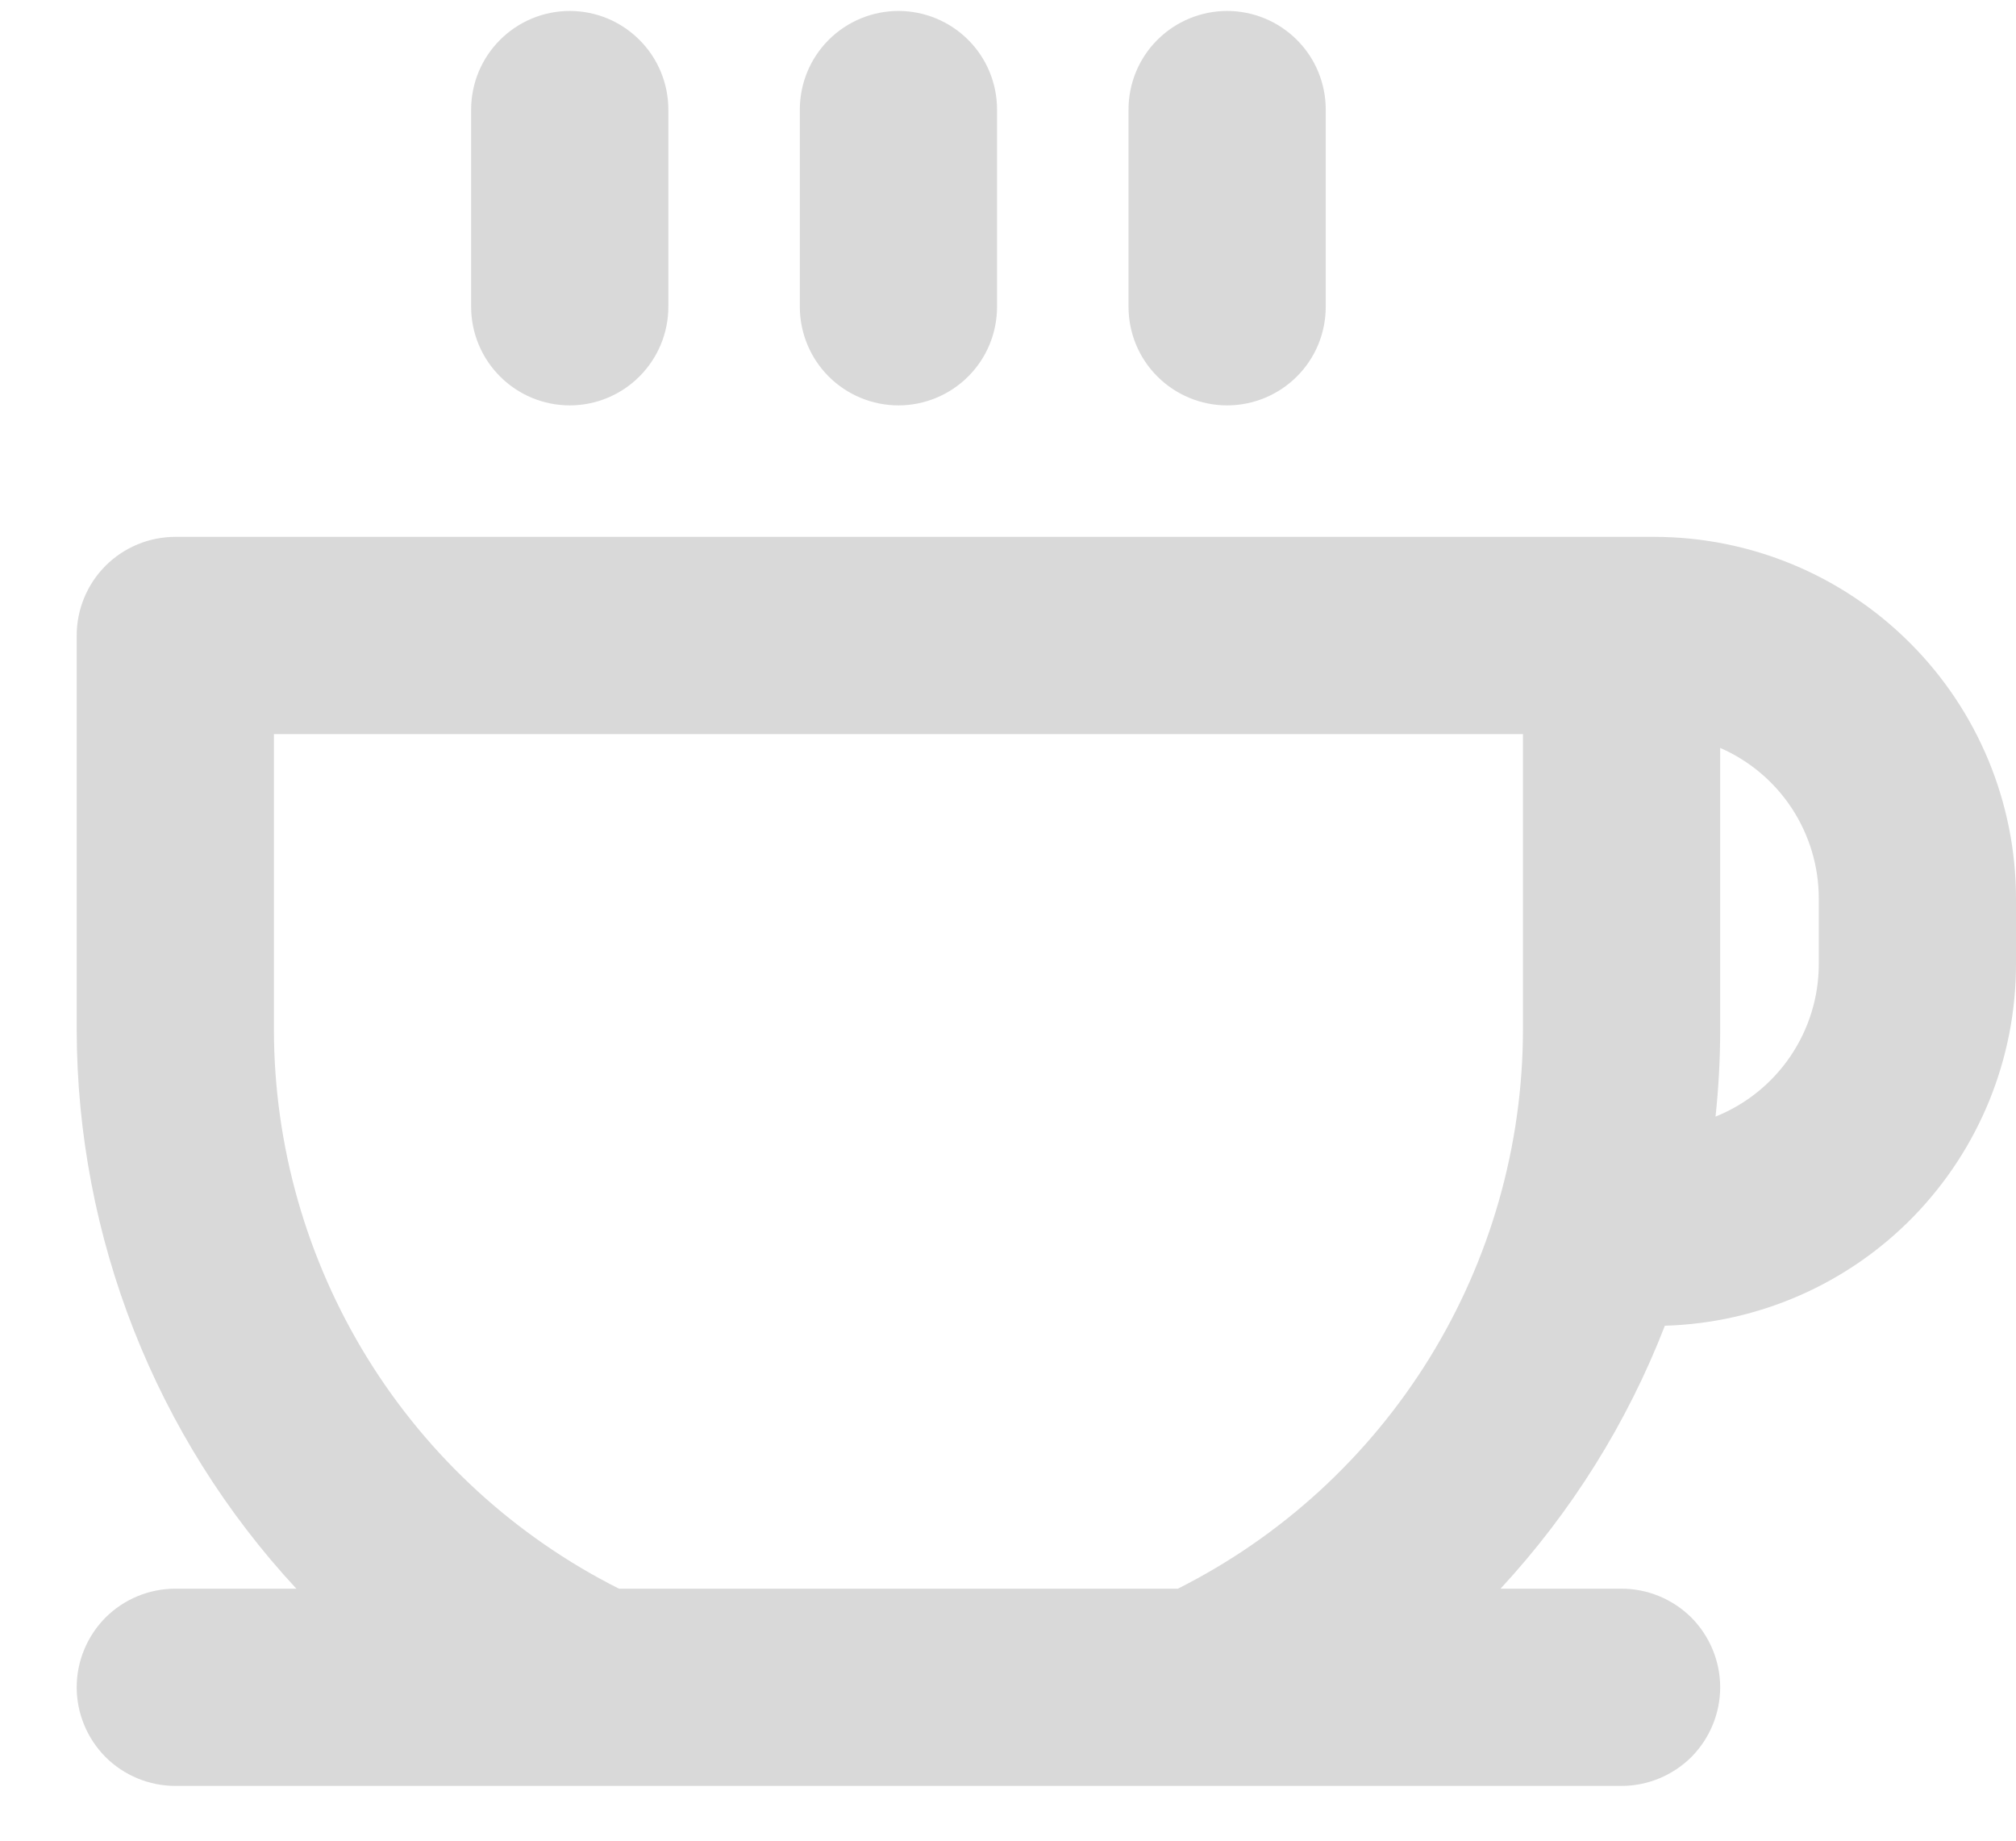<svg width="23" height="21" viewBox="0 0 23 21" fill="none" xmlns="http://www.w3.org/2000/svg">
<path d="M18.875 6.125H2C1.702 6.125 1.415 6.244 1.204 6.455C0.994 6.665 0.875 6.952 0.875 7.25V11.75C0.879 14.115 1.773 16.391 3.381 18.125H2C1.702 18.125 1.415 18.244 1.204 18.454C0.994 18.666 0.875 18.952 0.875 19.25C0.875 19.548 0.994 19.834 1.204 20.046C1.415 20.256 1.702 20.375 2 20.375H18.5C18.798 20.375 19.084 20.256 19.296 20.046C19.506 19.834 19.625 19.548 19.625 19.25C19.625 18.952 19.506 18.666 19.296 18.454C19.084 18.244 18.798 18.125 18.5 18.125H17.119C17.927 17.252 18.564 16.234 18.994 15.125C20.067 15.094 21.086 14.646 21.834 13.876C22.582 13.105 23 12.074 23 11V10.25C22.999 9.156 22.564 8.108 21.79 7.335C21.017 6.561 19.969 6.126 18.875 6.125ZM17.375 11.75C17.373 13.073 17.003 14.369 16.308 15.495C15.613 16.62 14.619 17.531 13.438 18.125H7.062C5.881 17.531 4.887 16.62 4.192 15.495C3.497 14.369 3.127 13.073 3.125 11.75V8.375H17.375V11.75ZM20.75 11C20.75 11.374 20.637 11.74 20.427 12.05C20.217 12.36 19.919 12.6 19.572 12.739C19.607 12.411 19.625 12.08 19.625 11.75V8.533C19.959 8.678 20.244 8.919 20.444 9.224C20.643 9.529 20.75 9.885 20.75 10.25V11ZM5.375 3.5V1.25C5.375 0.952 5.494 0.665 5.705 0.455C5.915 0.244 6.202 0.125 6.5 0.125C6.798 0.125 7.085 0.244 7.295 0.455C7.506 0.665 7.625 0.952 7.625 1.25V3.5C7.625 3.798 7.506 4.085 7.295 4.295C7.085 4.506 6.798 4.625 6.5 4.625C6.202 4.625 5.915 4.506 5.705 4.295C5.494 4.085 5.375 3.798 5.375 3.5ZM9.125 3.5V1.25C9.125 0.952 9.244 0.665 9.454 0.455C9.665 0.244 9.952 0.125 10.25 0.125C10.548 0.125 10.835 0.244 11.046 0.455C11.257 0.665 11.375 0.952 11.375 1.25V3.5C11.375 3.798 11.257 4.085 11.046 4.295C10.835 4.506 10.548 4.625 10.25 4.625C9.952 4.625 9.665 4.506 9.454 4.295C9.244 4.085 9.125 3.798 9.125 3.5ZM12.875 3.5V1.25C12.875 0.952 12.993 0.665 13.204 0.455C13.415 0.244 13.702 0.125 14 0.125C14.298 0.125 14.585 0.244 14.796 0.455C15.007 0.665 15.125 0.952 15.125 1.25V3.5C15.125 3.798 15.007 4.085 14.796 4.295C14.585 4.506 14.298 4.625 14 4.625C13.702 4.625 13.415 4.506 13.204 4.295C12.993 4.085 12.875 3.798 12.875 3.5Z" fill="#D9D9D9"/>
</svg>
